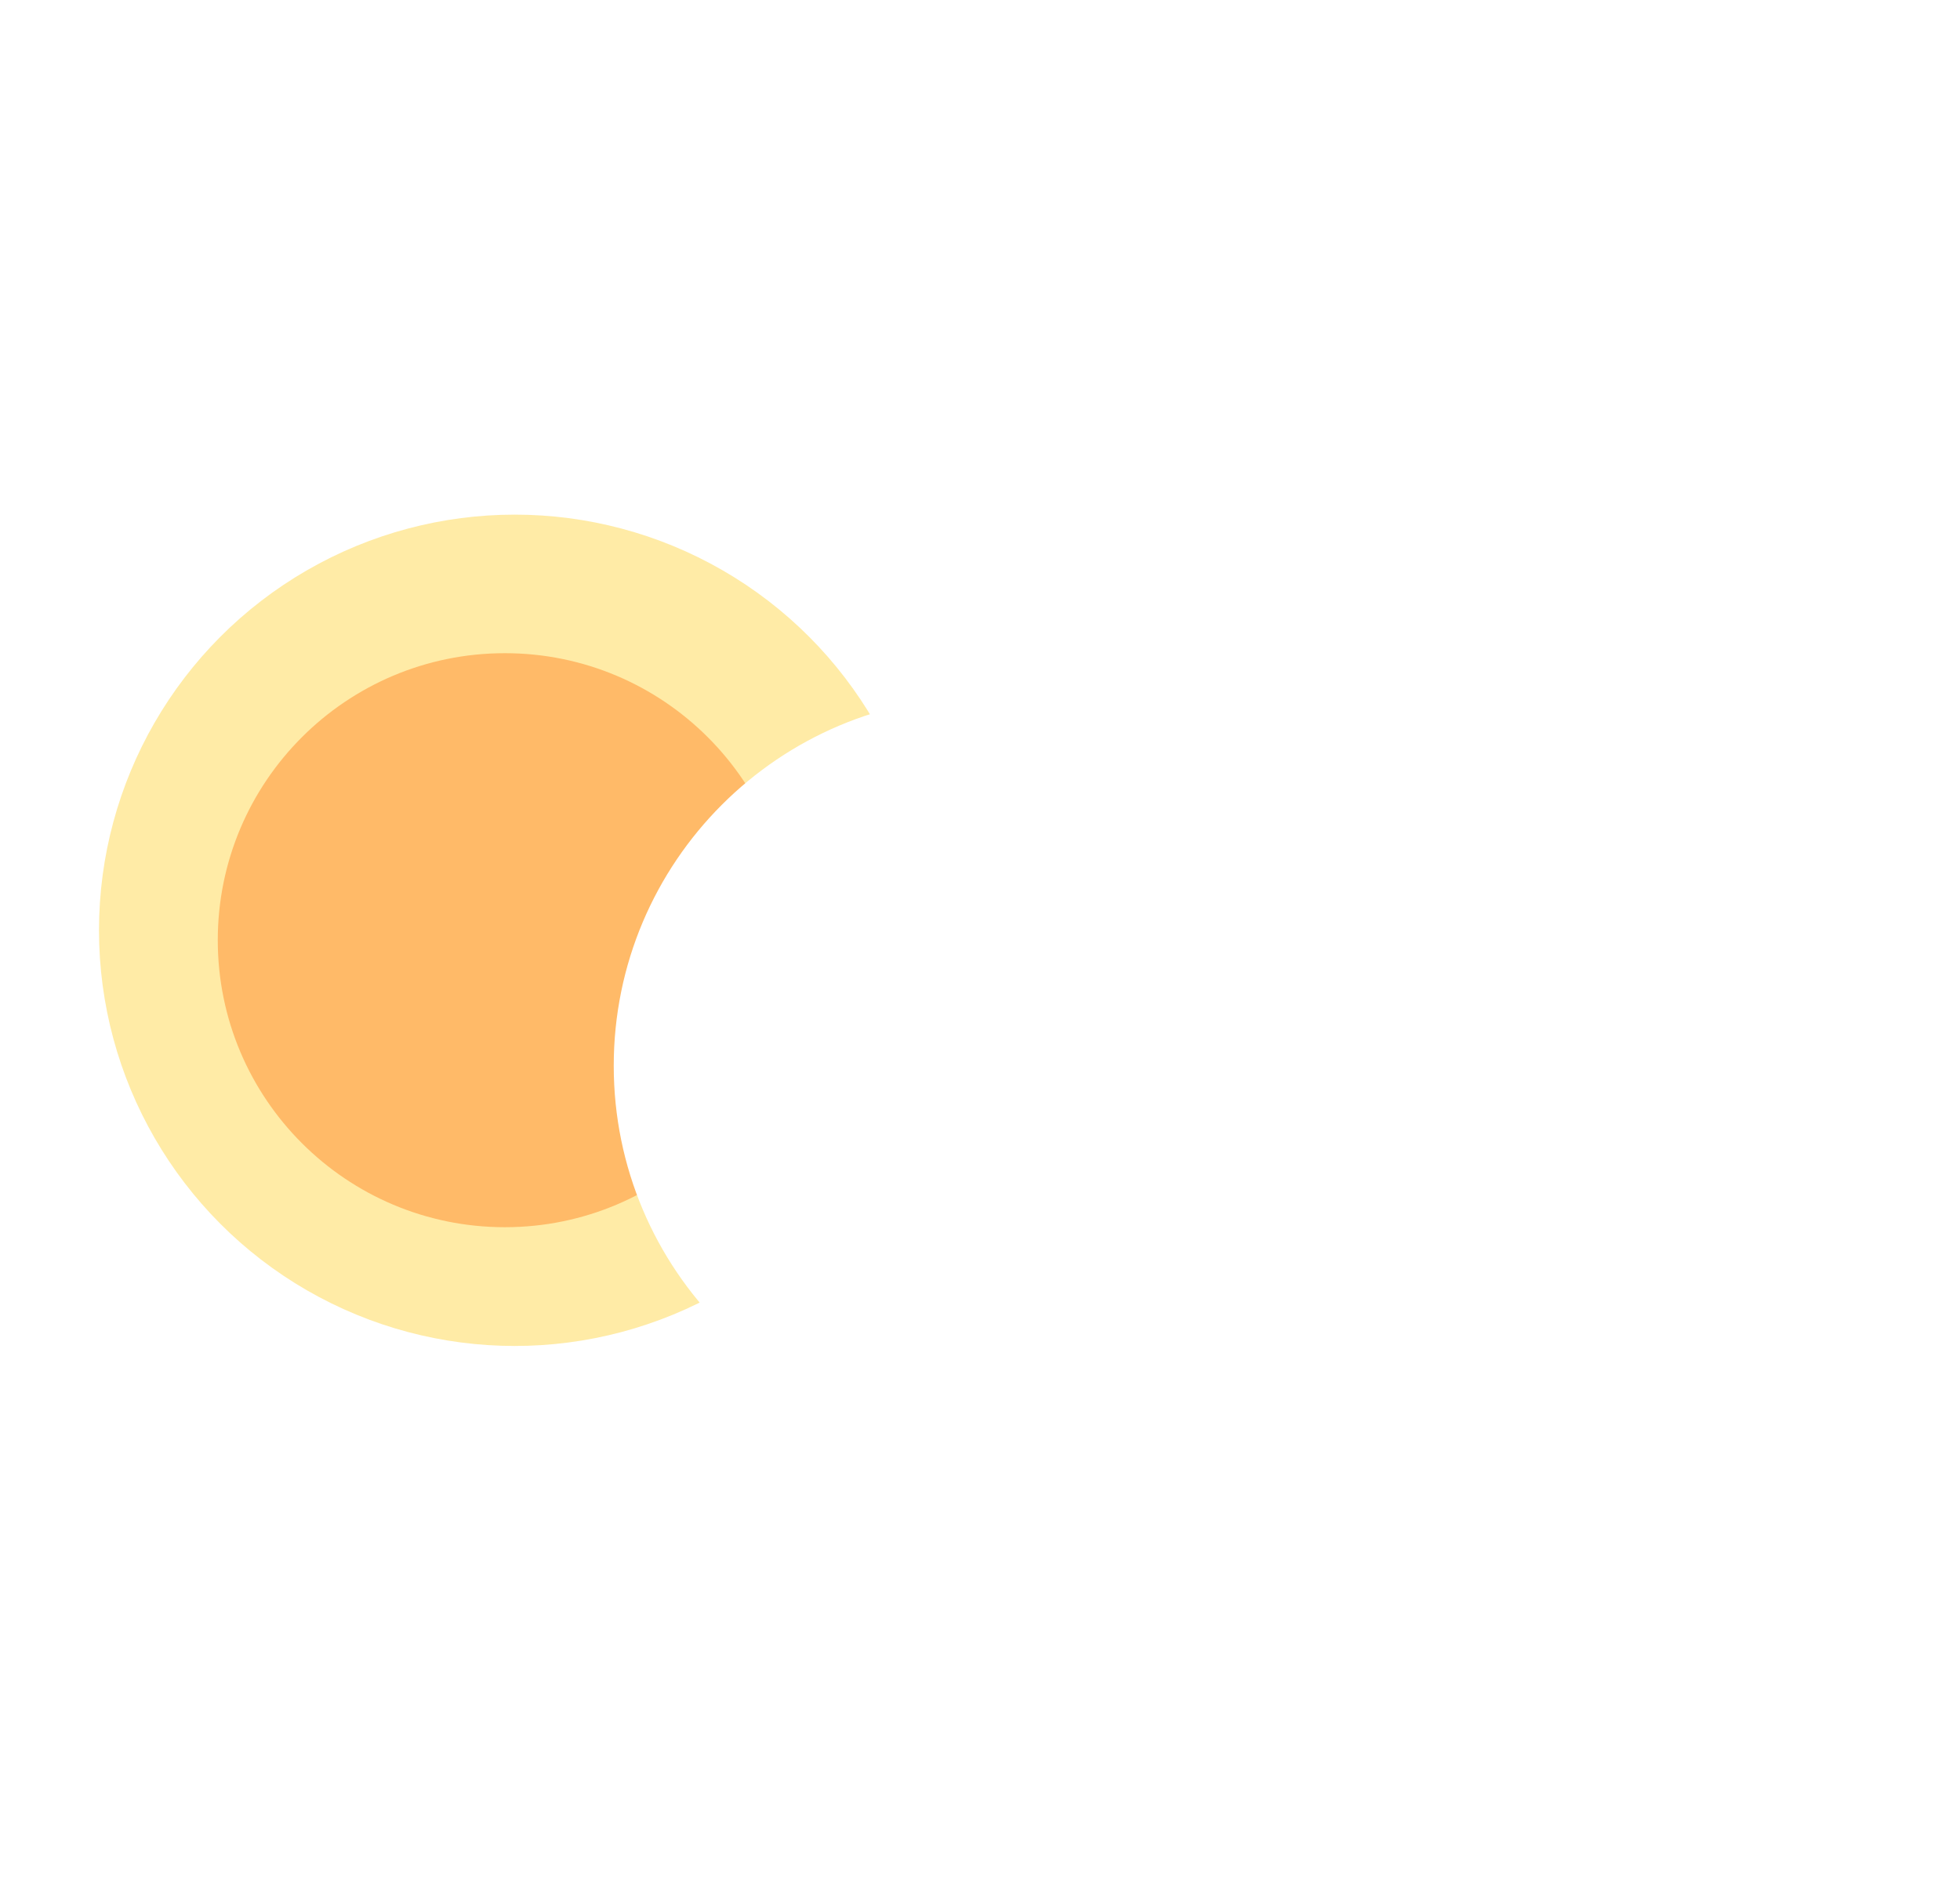<svg width="99" height="96" viewBox="0 0 99 96" fill="none" xmlns="http://www.w3.org/2000/svg">
<circle cx="26" cy="47" r="21" fill="#FFEBA6"/>
<g filter="url(#filter0_f_41_1672)">
<circle cx="25.5" cy="47.5" r="14.5" fill="#FFBA68"/>
</g>
<g filter="url(#filter1_i_41_1672)">
<path fill-rule="evenodd" clip-rule="evenodd" d="M78.962 76.312C79.743 76.436 80.544 76.5 81.36 76.5C89.749 76.5 96.549 69.699 96.549 61.31C96.549 53.686 90.932 47.373 83.609 46.286C82.375 35.985 73.606 28 62.972 28C54.871 28 47.853 32.634 44.423 39.397C43.52 39.262 42.595 39.192 41.654 39.192C31.352 39.192 23 47.544 23 57.846C23 68.148 31.352 76.5 41.654 76.5H78.962V76.312Z" fill="white"/>
</g>
<defs>
<filter id="filter0_f_41_1672" x="0" y="22" width="51" height="51" filterUnits="userSpaceOnUse" color-interpolation-filters="sRGB">
<feFlood flood-opacity="0" result="BackgroundImageFix"/>
<feBlend mode="normal" in="SourceGraphic" in2="BackgroundImageFix" result="shape"/>
<feGaussianBlur stdDeviation="5.5" result="effect1_foregroundBlur_41_1672"/>
</filter>
<filter id="filter1_i_41_1672" x="23" y="24" width="81.549" height="52.5" filterUnits="userSpaceOnUse" color-interpolation-filters="sRGB">
<feFlood flood-opacity="0" result="BackgroundImageFix"/>
<feBlend mode="normal" in="SourceGraphic" in2="BackgroundImageFix" result="shape"/>
<feColorMatrix in="SourceAlpha" type="matrix" values="0 0 0 0 0 0 0 0 0 0 0 0 0 0 0 0 0 0 127 0" result="hardAlpha"/>
<feOffset dx="8" dy="-4"/>
<feGaussianBlur stdDeviation="8"/>
<feComposite in2="hardAlpha" operator="arithmetic" k2="-1" k3="1"/>
<feColorMatrix type="matrix" values="0 0 0 0 0 0 0 0 0 0 0 0 0 0 0 0 0 0 0.15 0"/>
<feBlend mode="normal" in2="shape" result="effect1_innerShadow_41_1672"/>
</filter>
</defs>
</svg>
